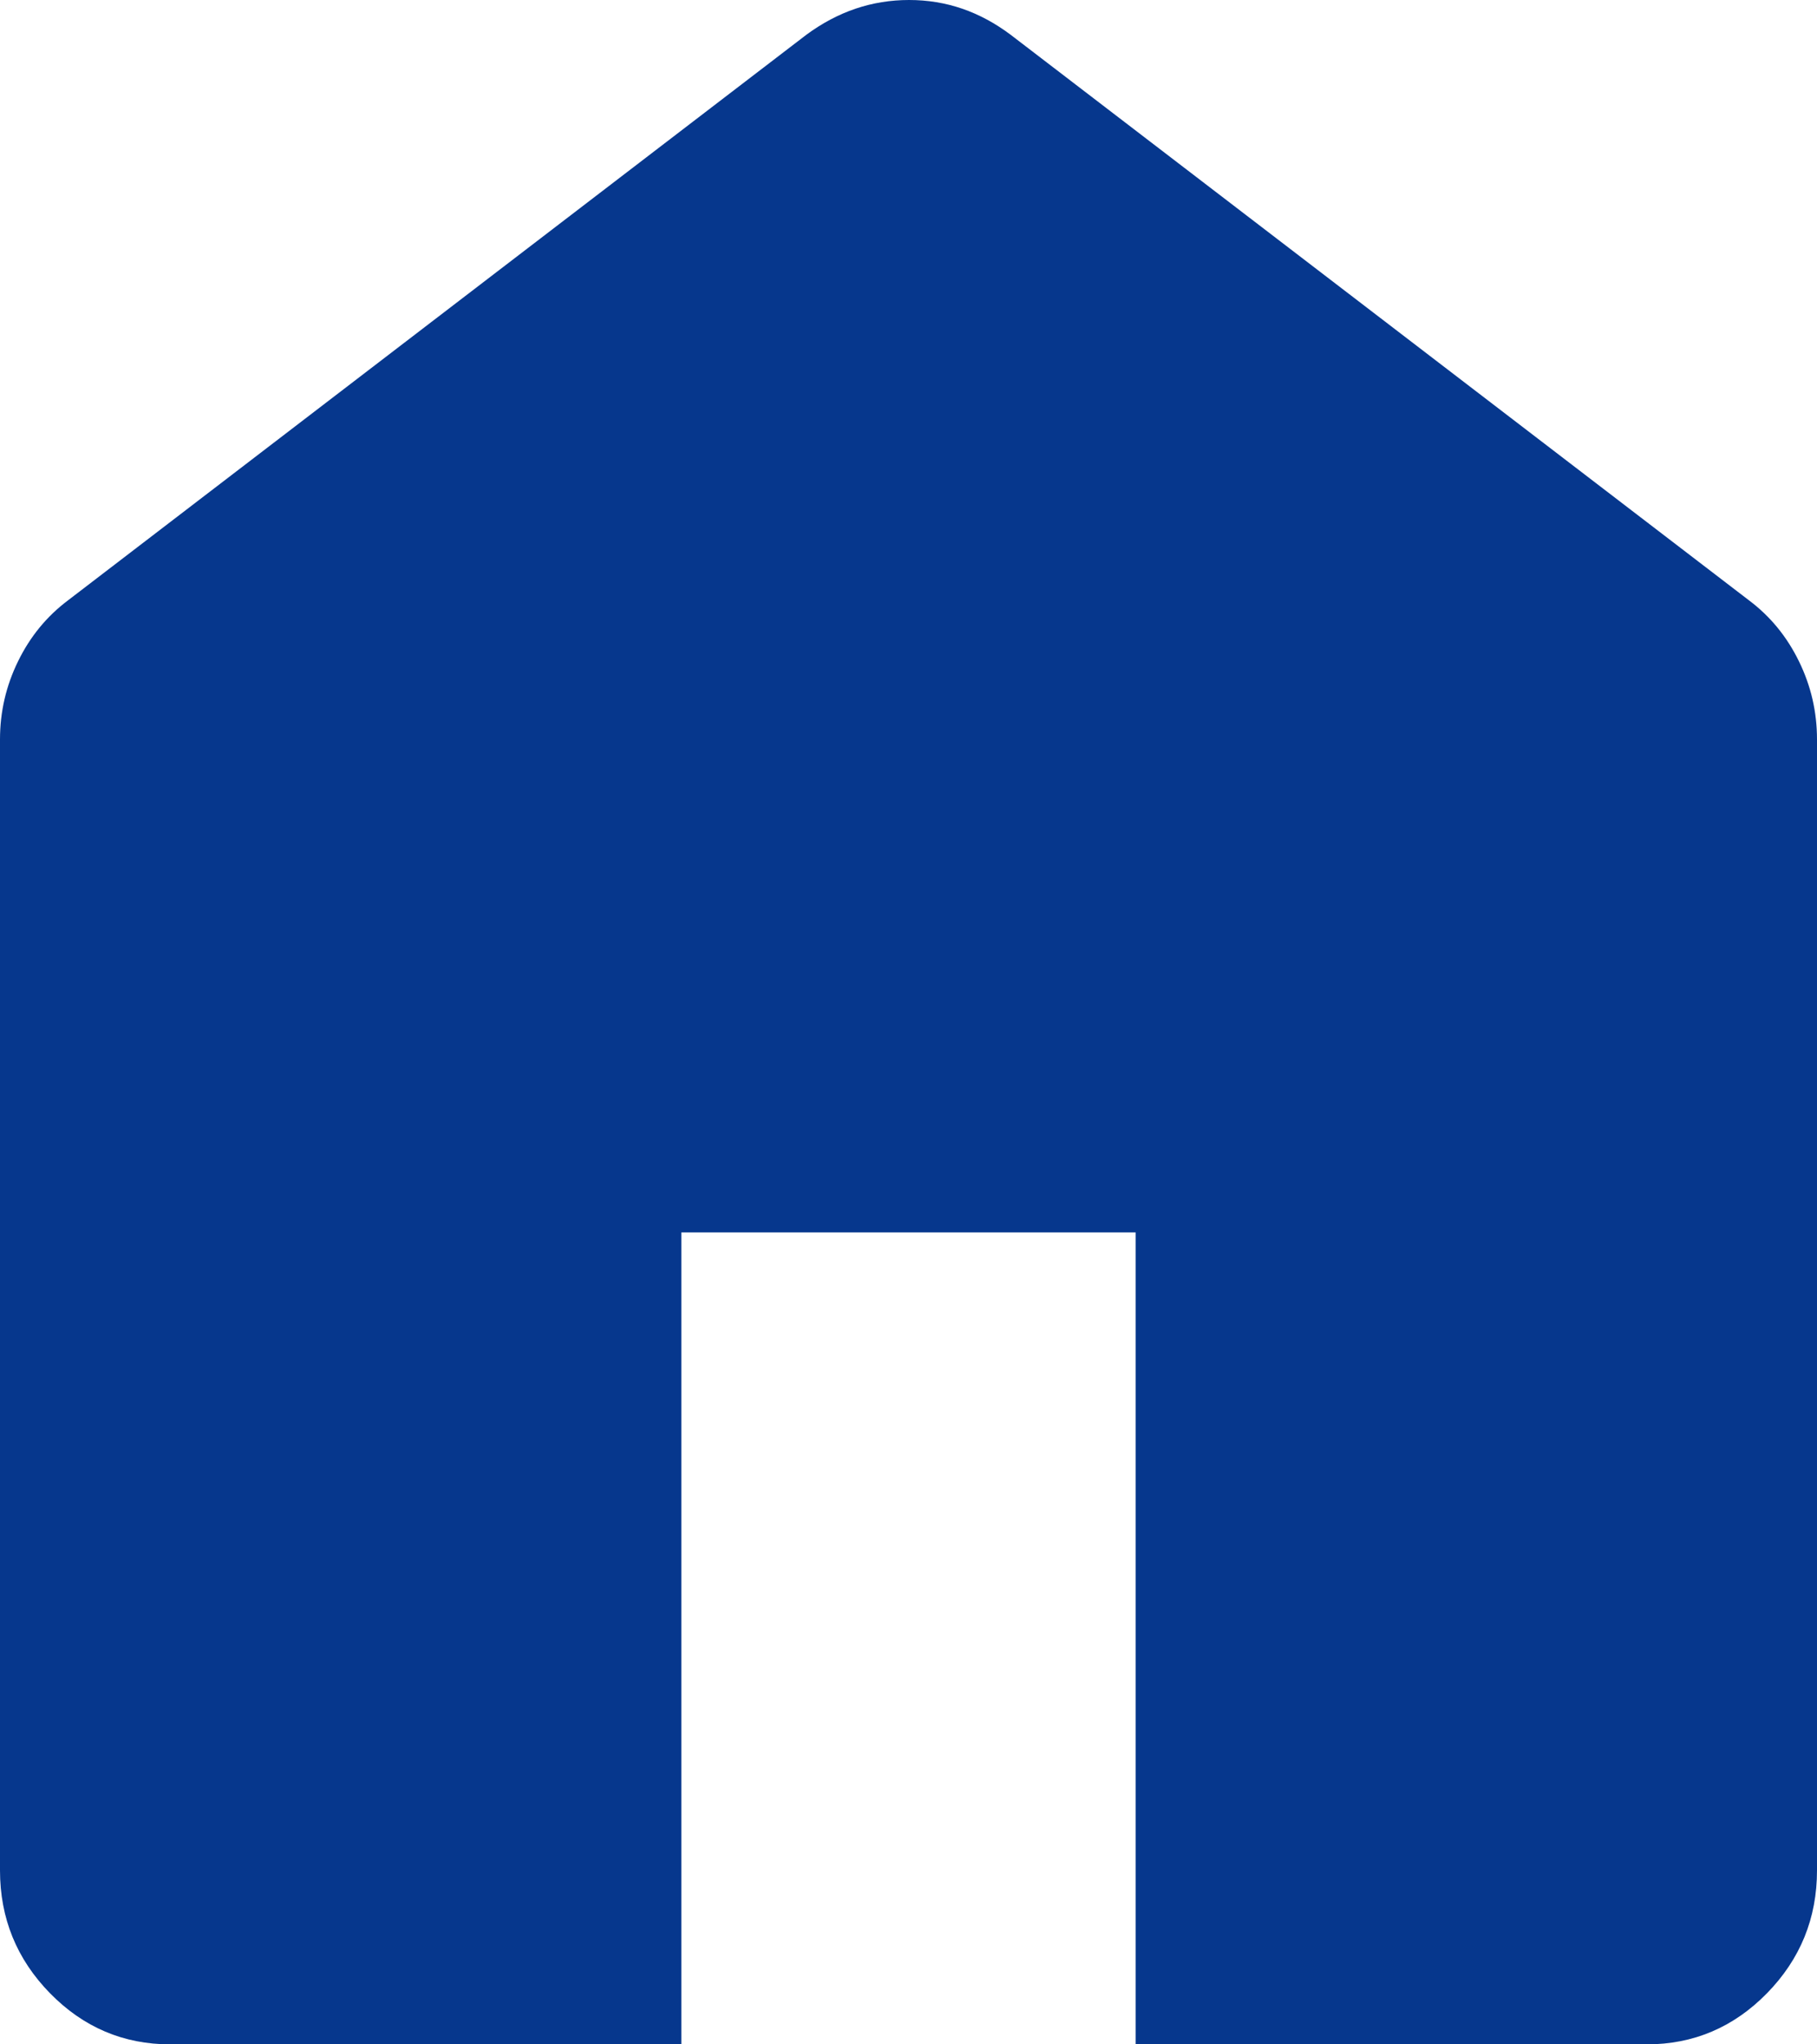 <svg width="32" height="36" viewBox="0 0 32 36" fill="none" xmlns="http://www.w3.org/2000/svg">
<path d="M3 36C2.175 36 1.469 35.7 0.881 35.1C0.294 34.5 0 33.779 0 32.936V13.021C0 12.536 0.106 12.077 0.319 11.643C0.531 11.209 0.825 10.851 1.2 10.57L14.2 0.613C14.476 0.409 14.766 0.255 15.067 0.153C15.369 0.051 15.683 0 16.01 0C16.337 0 16.649 0.051 16.946 0.153C17.243 0.255 17.528 0.409 17.8 0.613L30.8 10.57C31.175 10.851 31.469 11.209 31.681 11.643C31.894 12.077 32 12.536 32 13.021V32.936C32 33.779 31.706 34.5 31.119 35.1C30.531 35.7 29.825 36 29 36H20V21.702H12V36H3Z" fill="#06378D"/>
</svg>
